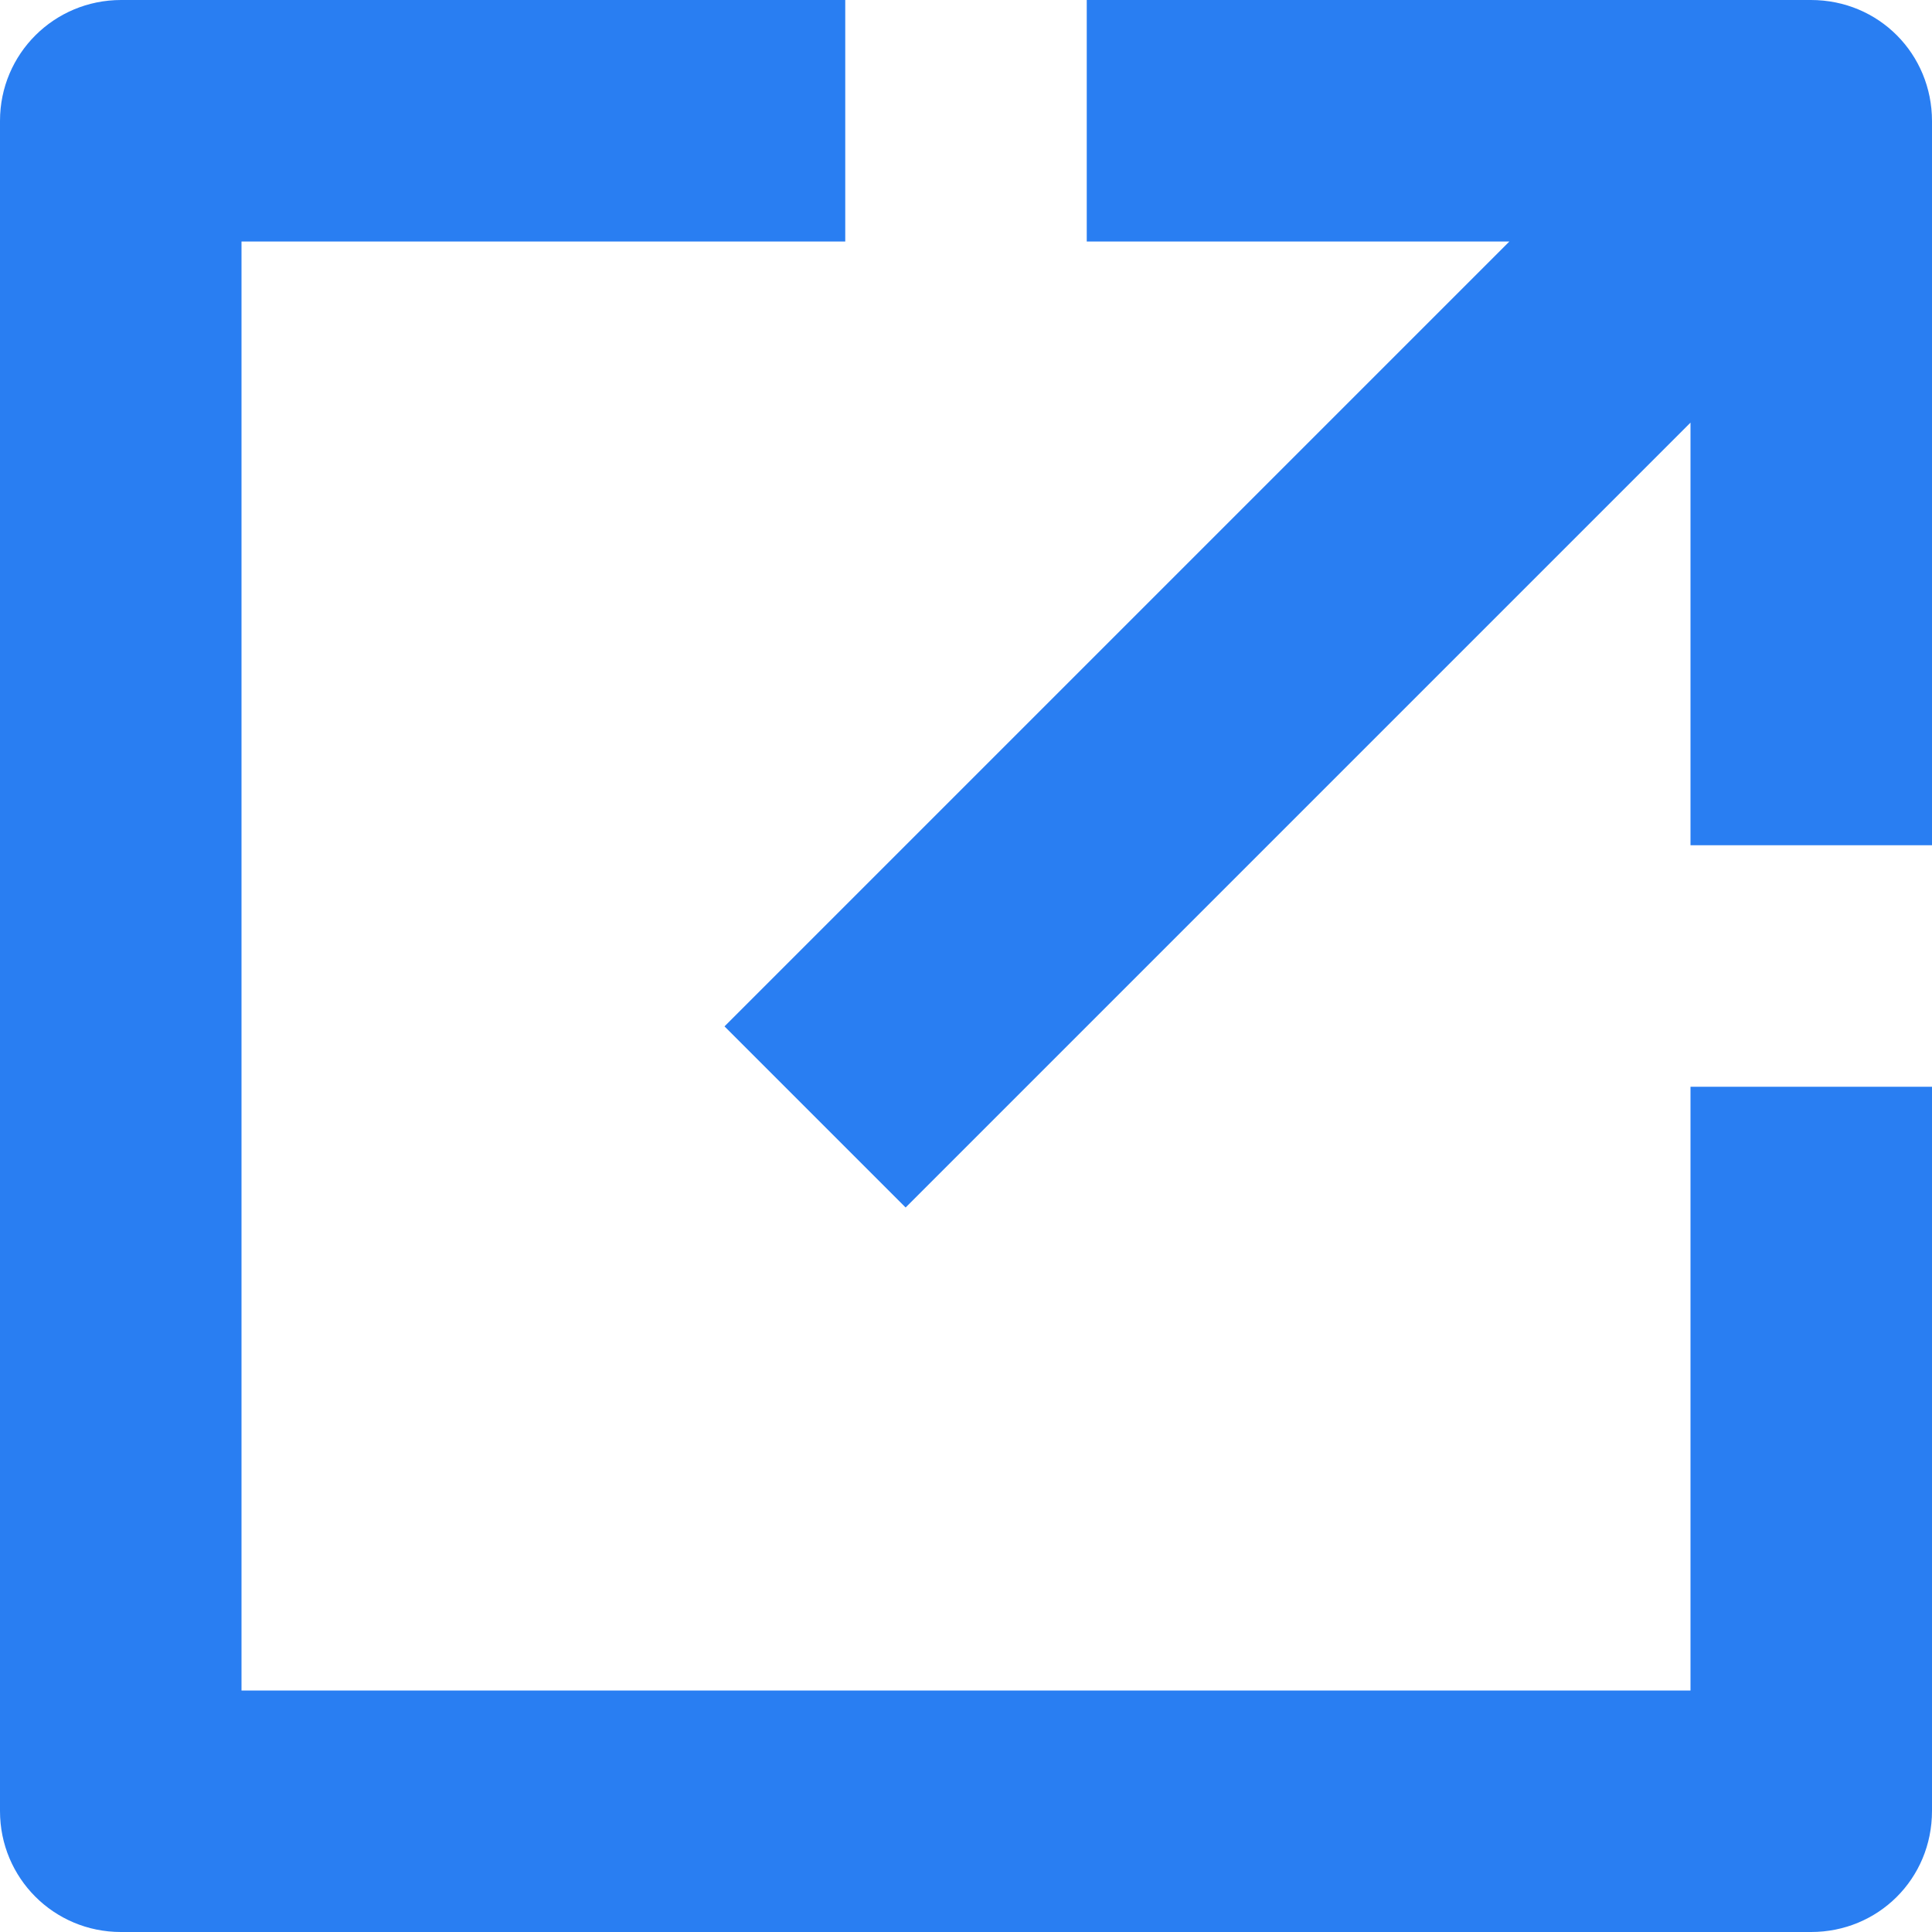 <svg xmlns="http://www.w3.org/2000/svg" width="16" height="16" viewBox="0 0 16 16">
  <g fill="#297ef2" fill-rule="evenodd" transform="translate(-128 -160)">
    <path d="M137,160 L137,162 L140.5,162 L134,168.5 L135.5,170 L142,163.5 L142,167 L144,167 L144,161.003 C144,160.449 143.562,160 142.997,160 L137,160 Z M135,162 L135,160 L129.003,160 C128.449,160 128,160.445 128,161.001 L128,174.999 C128,175.552 128.445,176 129.001,176 L142.999,176 C143.552,176 144,175.562 144,174.997 L144,169 L142,169 L142,174 L130,174 L130,162 L135,162 Z"/>
  </g>
</svg>
